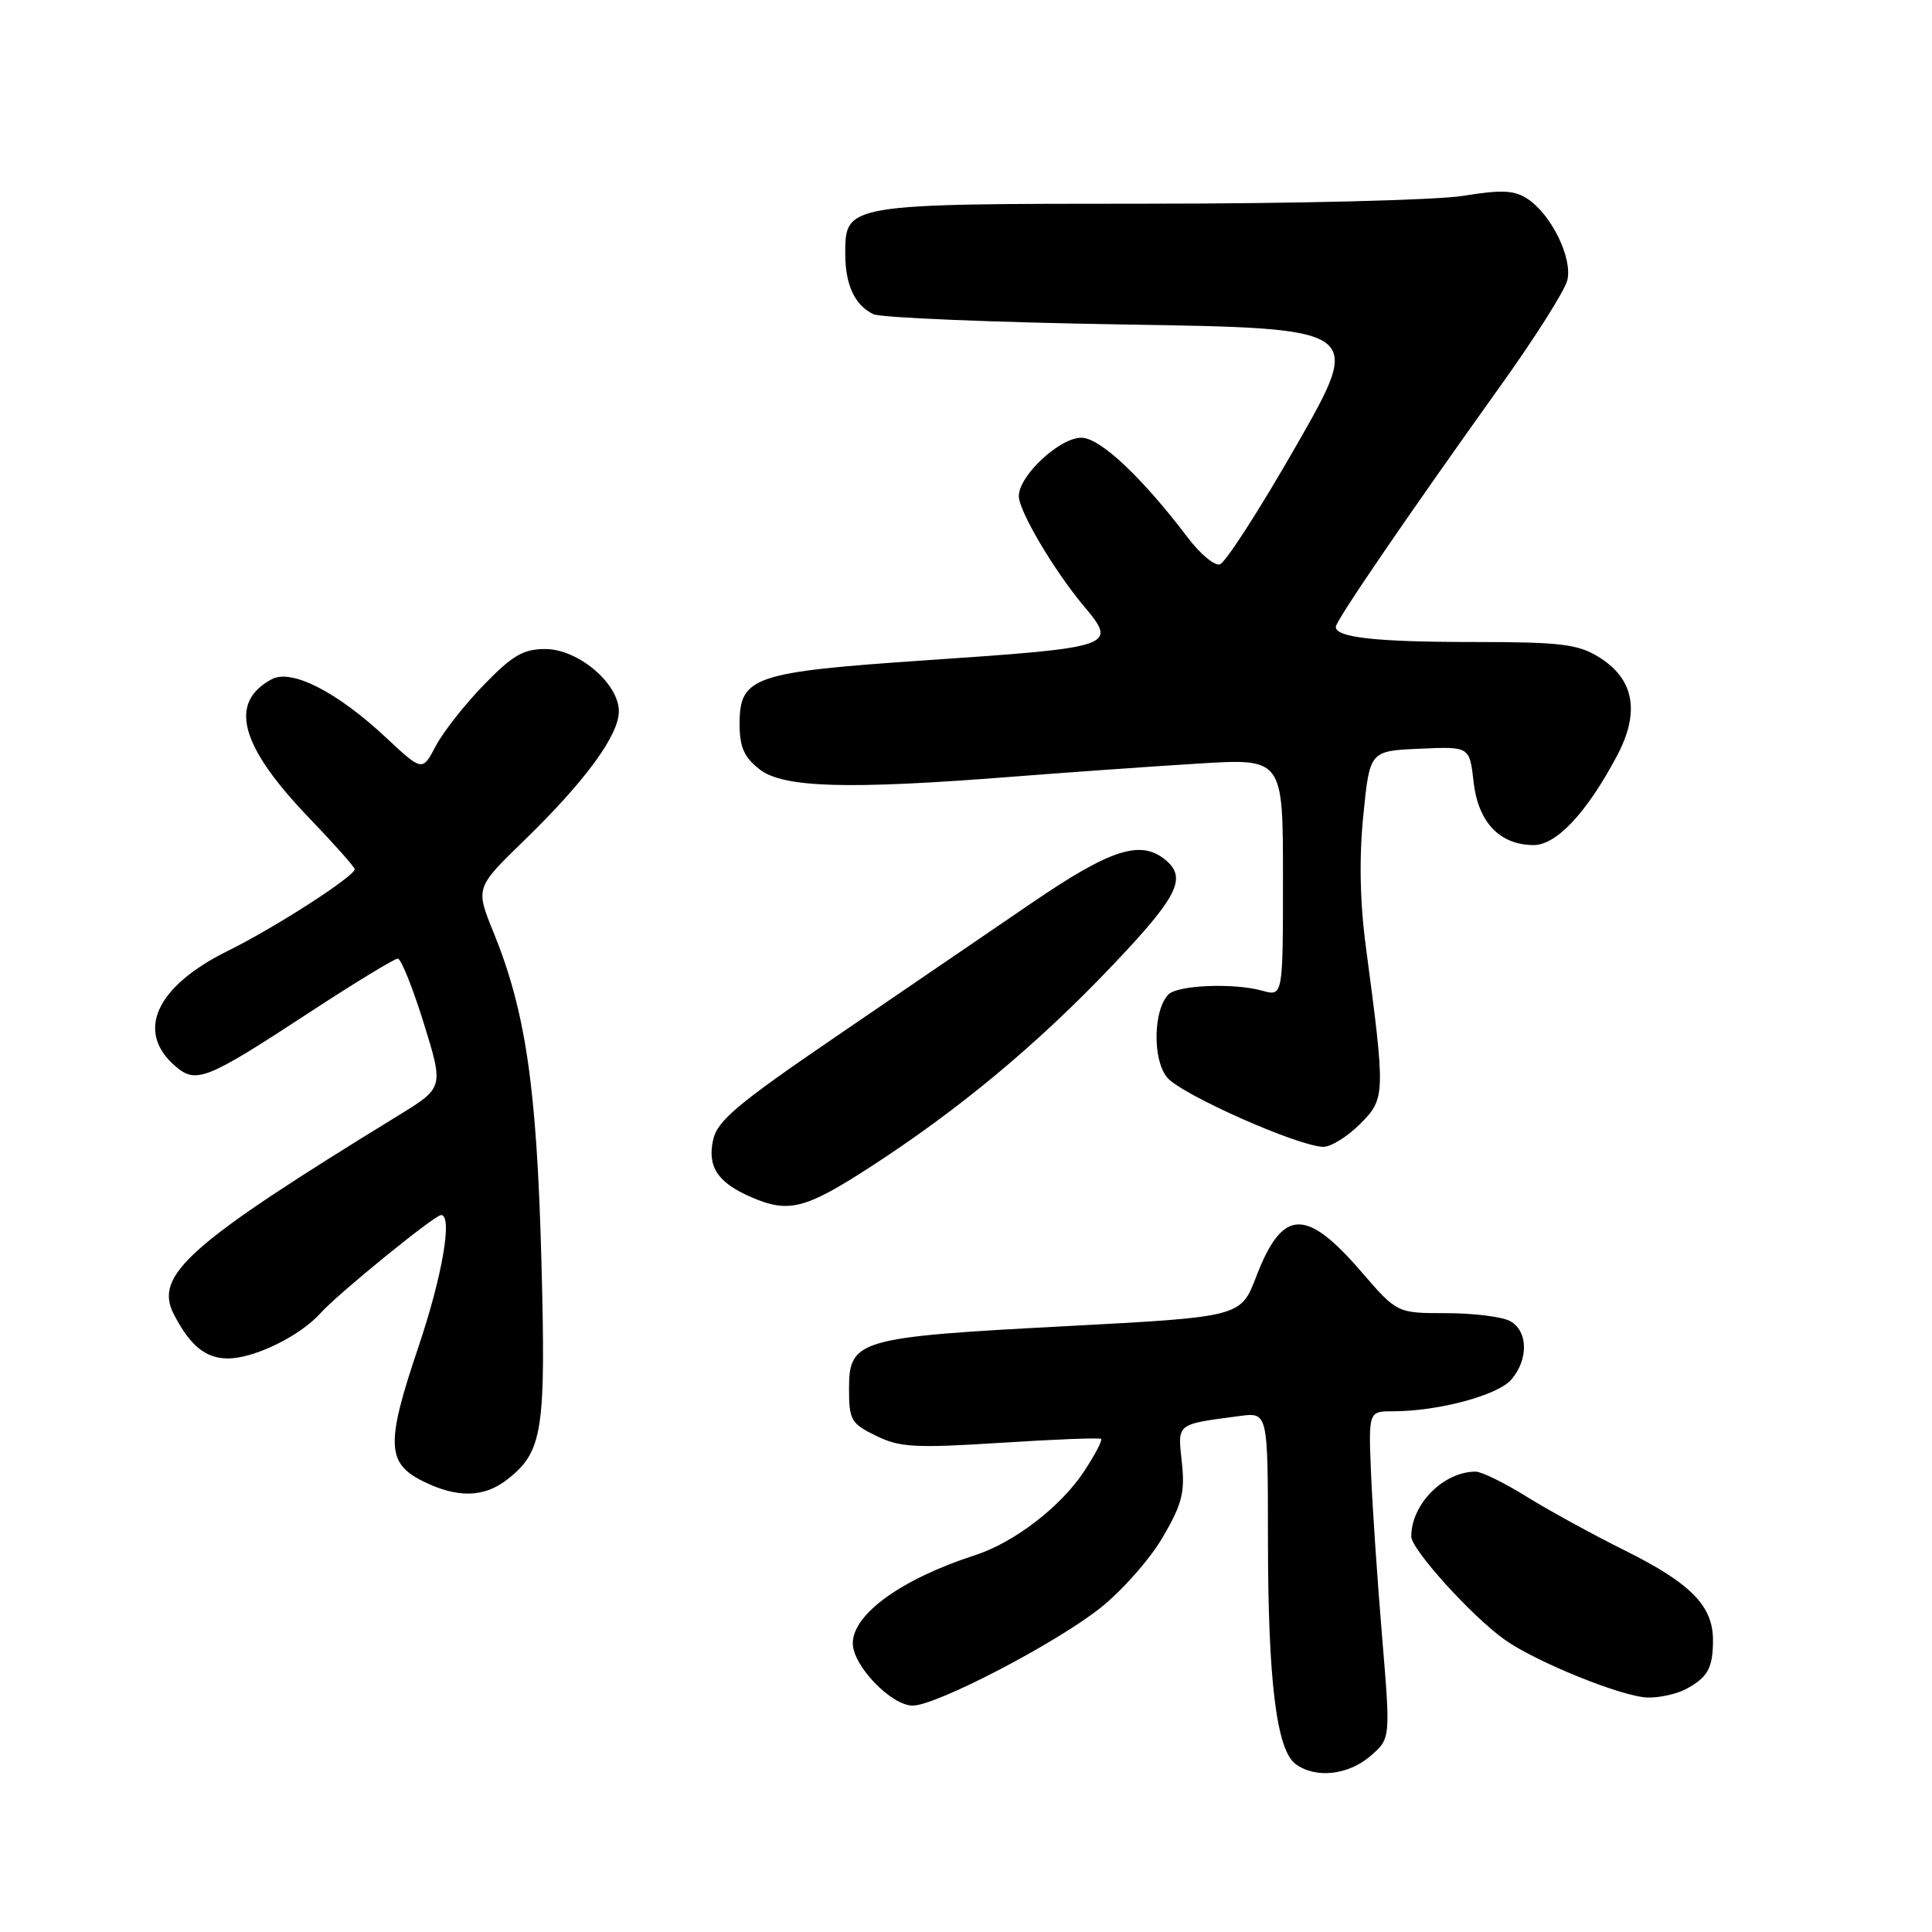 <?xml version="1.0" encoding="UTF-8" standalone="no"?>
<!DOCTYPE svg PUBLIC "-//W3C//DTD SVG 1.1//EN" "http://www.w3.org/Graphics/SVG/1.1/DTD/svg11.dtd" >
<svg xmlns="http://www.w3.org/2000/svg" xmlns:xlink="http://www.w3.org/1999/xlink" version="1.1" viewBox="0 0 256 256">
 <g >
 <path fill="currentColor"
d=" M 181.58 232.69 C 184.26 230.38 184.26 230.38 183.14 216.94 C 182.52 209.55 181.86 199.79 181.67 195.25 C 181.33 187.00 181.33 187.00 184.62 187.00 C 190.58 187.00 198.45 184.89 200.25 182.81 C 202.57 180.12 202.48 176.33 200.07 175.04 C 199.00 174.47 195.20 174.00 191.62 174.00 C 185.12 174.00 185.12 174.00 180.38 168.51 C 173.01 159.97 169.93 160.12 166.45 169.17 C 164.41 174.50 164.41 174.50 141.14 175.73 C 113.71 177.17 112.50 177.52 112.50 184.01 C 112.50 188.17 112.77 188.63 116.08 190.25 C 119.22 191.79 121.22 191.90 132.58 191.18 C 139.68 190.72 145.68 190.49 145.90 190.66 C 146.11 190.82 145.09 192.77 143.63 194.99 C 140.51 199.69 134.38 204.40 129.17 206.08 C 119.45 209.23 113.00 213.88 113.00 217.75 C 113.00 220.71 118.09 226.00 120.94 226.00 C 124.05 226.00 139.80 217.81 145.78 213.08 C 148.64 210.82 152.35 206.62 154.04 203.74 C 156.64 199.30 157.03 197.77 156.60 193.76 C 156.04 188.54 155.76 188.76 164.25 187.63 C 168.00 187.13 168.00 187.13 168.01 203.81 C 168.01 222.68 169.14 231.89 171.68 233.75 C 174.32 235.69 178.62 235.23 181.58 232.69 Z  M 223.32 223.85 C 226.26 222.30 226.97 221.06 226.98 217.38 C 227.01 212.81 224.06 209.80 215.31 205.45 C 211.01 203.31 205.13 200.09 202.23 198.28 C 199.33 196.48 196.32 195.00 195.53 195.00 C 191.28 195.00 187.00 199.31 187.00 203.59 C 187.00 205.30 195.01 214.16 199.37 217.26 C 203.50 220.21 214.97 224.85 218.32 224.93 C 219.86 224.97 222.11 224.48 223.32 223.85 Z  M 67.23 196.03 C 71.94 192.33 72.35 189.64 71.73 166.68 C 71.11 144.01 69.65 134.02 65.41 123.58 C 62.99 117.64 62.99 117.64 69.47 111.35 C 77.55 103.50 82.00 97.43 82.00 94.25 C 82.00 90.56 76.61 86.00 72.25 86.00 C 69.34 86.00 67.89 86.85 64.11 90.75 C 61.57 93.36 58.70 97.02 57.73 98.87 C 55.96 102.23 55.96 102.23 51.12 97.71 C 44.66 91.67 38.63 88.59 36.01 90.00 C 30.24 93.09 31.78 98.82 40.97 108.39 C 44.29 111.85 47.00 114.89 47.00 115.17 C 47.00 116.11 36.50 122.88 30.20 125.99 C 20.65 130.71 17.92 136.69 23.23 141.27 C 25.97 143.64 27.32 143.11 40.67 134.37 C 46.86 130.31 52.28 127.01 52.71 127.02 C 53.14 127.02 54.69 130.88 56.15 135.58 C 58.80 144.12 58.80 144.12 52.78 147.81 C 24.96 164.88 20.35 168.96 23.04 174.16 C 25.20 178.33 27.25 180.00 30.19 180.00 C 33.70 180.00 39.78 177.02 42.50 173.97 C 44.76 171.44 57.59 161.00 58.45 161.00 C 60.00 161.00 58.61 169.11 55.44 178.49 C 51.13 191.23 51.21 193.86 56.00 196.25 C 60.57 198.53 64.14 198.46 67.23 196.03 Z  M 115.26 154.67 C 127.06 147.03 137.41 138.43 147.34 127.99 C 156.04 118.85 157.32 116.34 154.45 113.96 C 151.16 111.22 147.20 112.49 136.72 119.64 C 131.10 123.48 119.45 131.43 110.83 137.31 C 97.70 146.27 95.05 148.50 94.49 151.04 C 93.71 154.60 95.10 156.70 99.50 158.61 C 104.47 160.78 106.66 160.23 115.26 154.67 Z  M 180.19 148.96 C 183.58 145.57 183.60 145.16 180.99 125.50 C 180.19 119.50 180.08 113.67 180.65 108.00 C 181.50 99.50 181.50 99.50 188.12 99.21 C 194.73 98.91 194.73 98.91 195.26 103.62 C 195.86 108.94 198.70 111.94 203.18 111.98 C 206.22 112.00 210.25 107.71 214.26 100.15 C 217.37 94.29 216.53 89.90 211.75 87.00 C 209.04 85.35 206.65 85.07 195.35 85.07 C 182.31 85.07 177.00 84.48 177.00 83.06 C 177.00 82.25 186.37 68.54 198.87 51.06 C 203.37 44.78 207.33 38.52 207.67 37.16 C 208.41 34.24 205.57 28.42 202.39 26.34 C 200.65 25.20 198.99 25.12 193.86 25.95 C 190.35 26.52 171.59 26.99 151.97 26.99 C 112.06 27.00 112.00 27.01 112.00 33.62 C 112.00 37.74 113.25 40.43 115.72 41.63 C 116.70 42.10 131.71 42.72 149.07 43.00 C 180.65 43.50 180.65 43.50 171.79 59.00 C 166.91 67.53 162.34 74.63 161.62 74.79 C 160.89 74.96 159.01 73.38 157.43 71.29 C 151.34 63.25 145.76 58.00 143.29 58.00 C 140.40 58.00 135.00 63.03 135.00 65.73 C 135.00 67.72 139.65 75.58 143.63 80.33 C 148.11 85.66 147.74 85.79 122.70 87.49 C 99.78 89.05 98.00 89.66 98.00 95.95 C 98.00 98.98 98.59 100.32 100.63 101.93 C 103.76 104.39 112.23 104.64 134.00 102.93 C 141.43 102.35 152.56 101.56 158.75 101.18 C 170.00 100.48 170.00 100.48 170.00 116.26 C 170.00 132.04 170.00 132.04 167.25 131.27 C 163.53 130.23 156.08 130.52 154.84 131.76 C 152.81 133.79 152.69 140.40 154.65 142.77 C 156.52 145.02 171.94 151.88 175.33 151.96 C 176.33 151.98 178.52 150.63 180.19 148.96 Z "/>
</g>
</svg>
